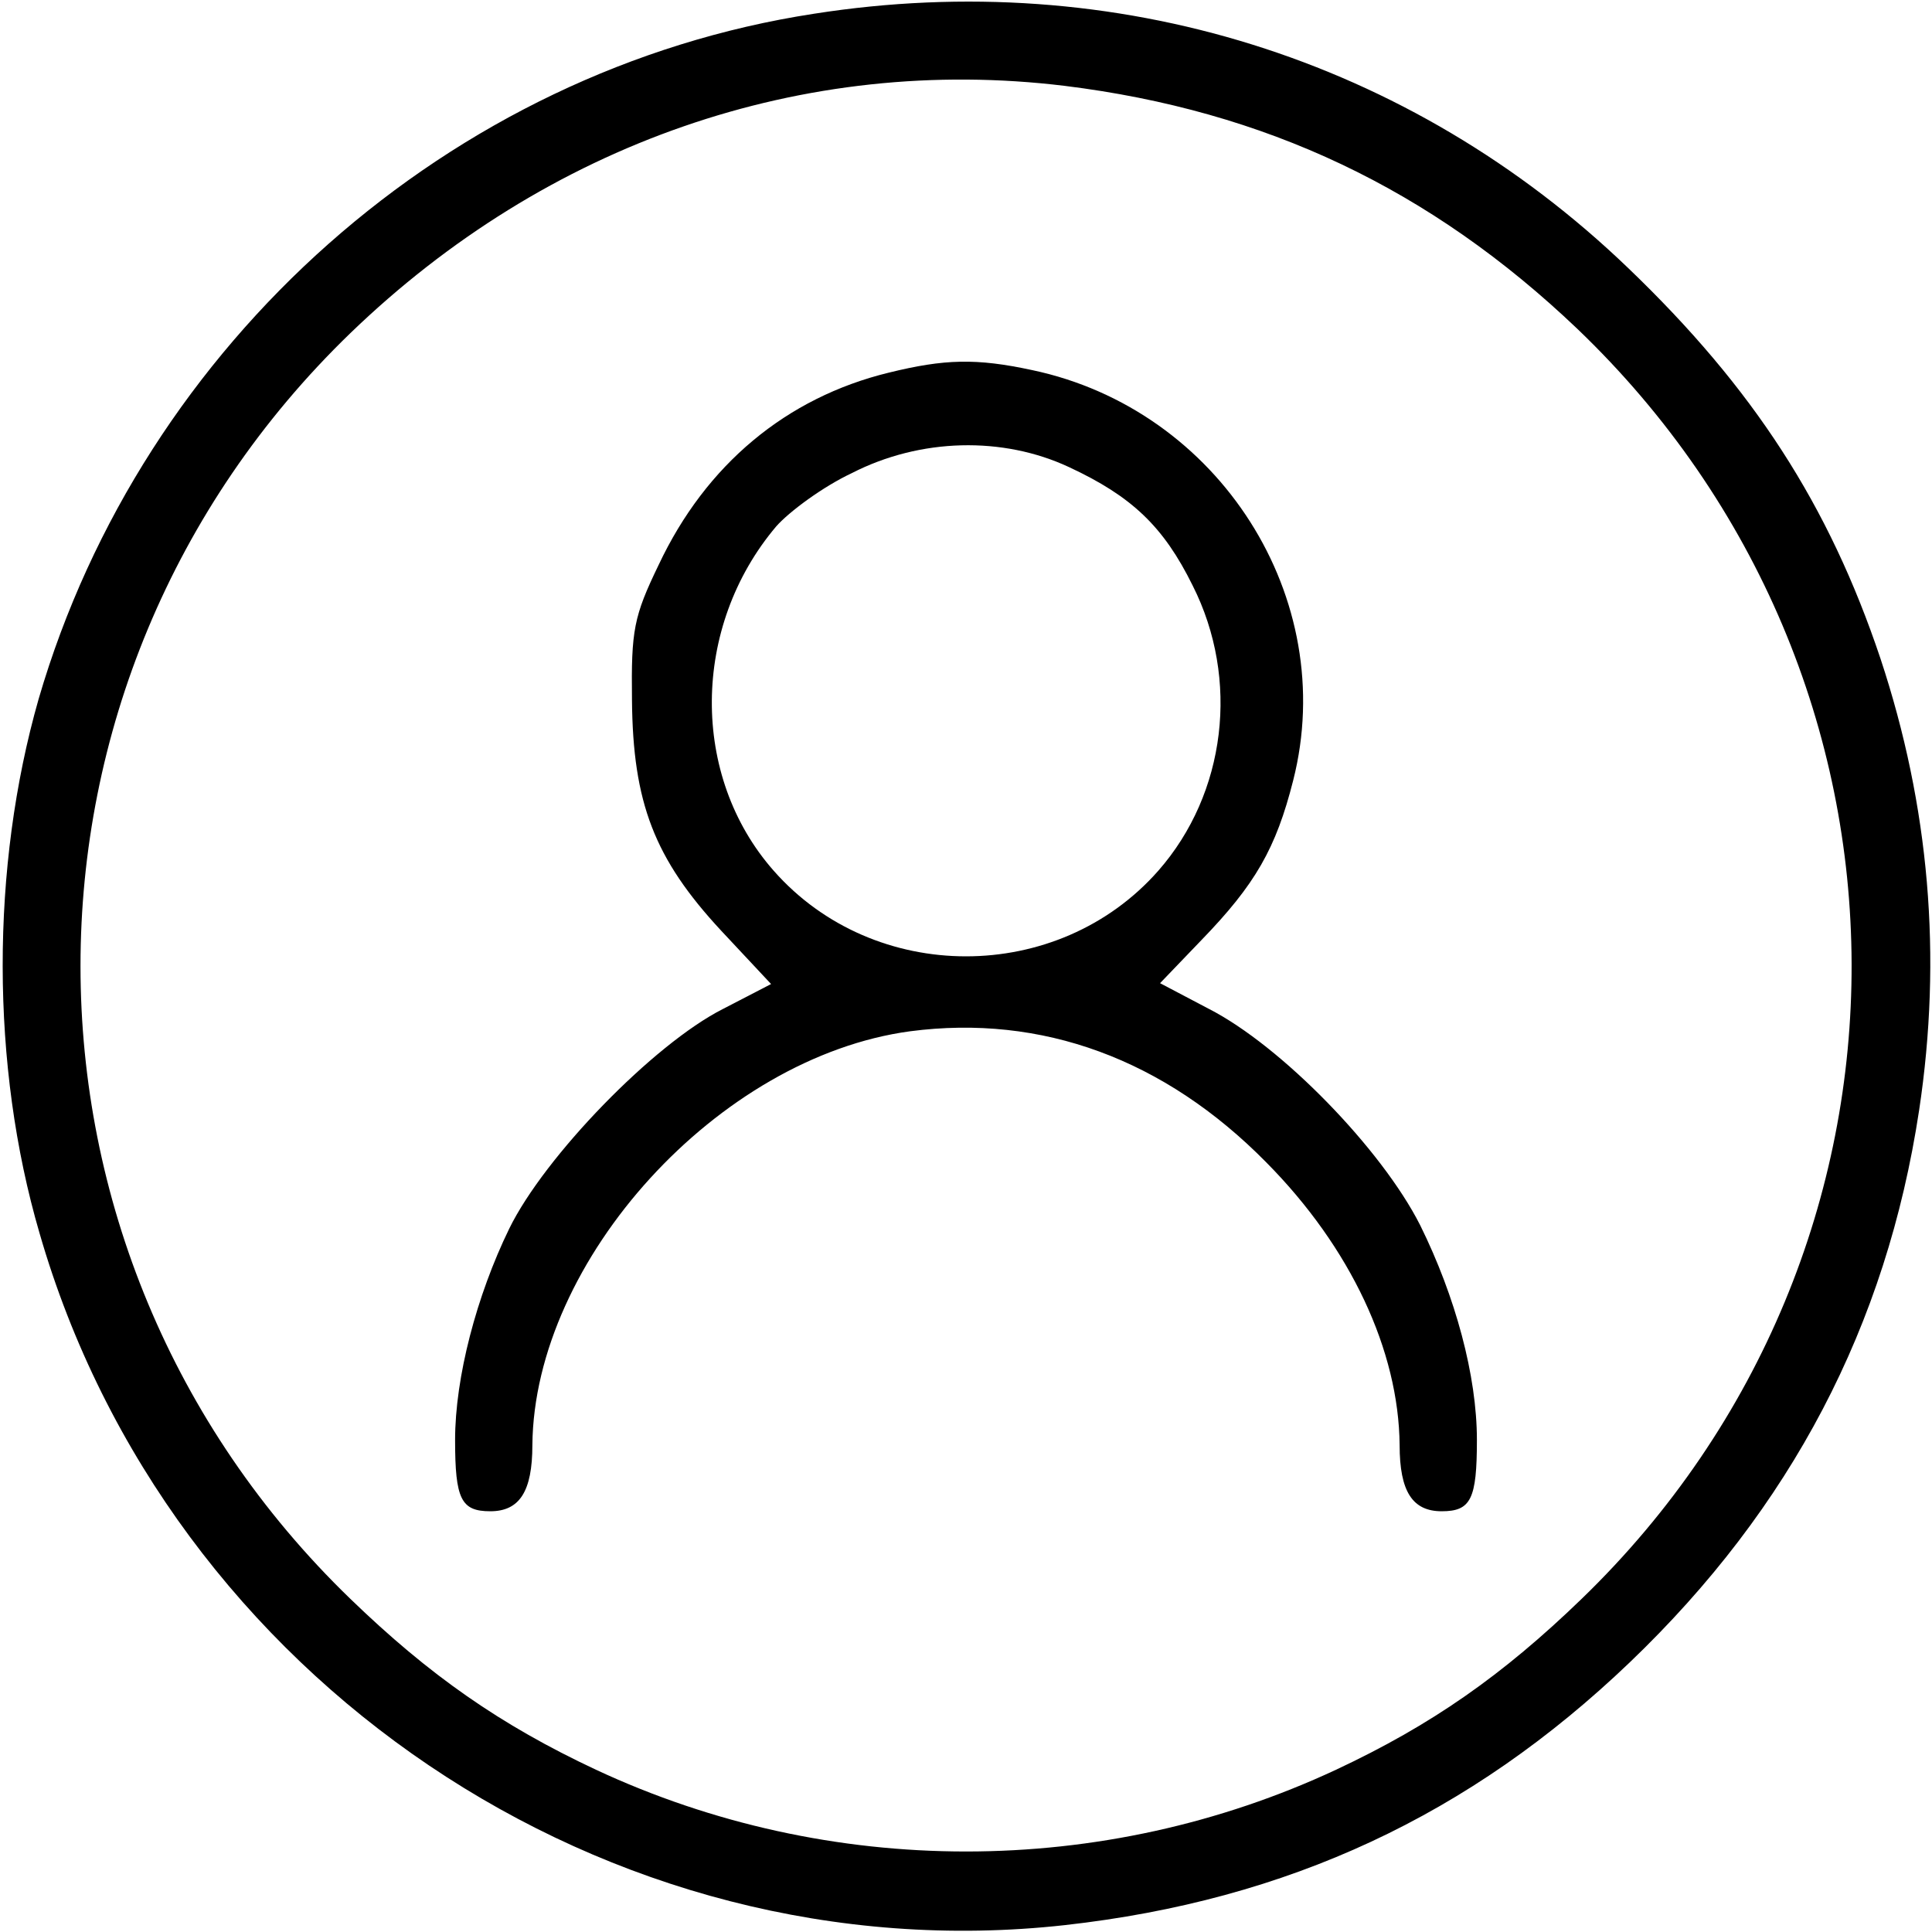 <?xml version="1.0" standalone="no"?>
<!DOCTYPE svg PUBLIC "-//W3C//DTD SVG 20010904//EN"
 "http://www.w3.org/TR/2001/REC-SVG-20010904/DTD/svg10.dtd">
<svg version="1.0" xmlns="http://www.w3.org/2000/svg"
 width="225pt" height="225pt" viewBox="0 0 225 225"
 preserveAspectRatio="xMidYMid meet">

<g transform="translate(0,225) scale(0.1,-0.1)"
fill="#000000" stroke="none">
<path d="M948 2234 c-424 -65 -782 -383 -903 -798 -56 -196 -56 -427 1 -622
150 -520 662 -865 1194 -806 260 29 472 128 658 306 188 180 299 392 337 643
27 179 12 354 -45 526 -60 179 -148 315 -294 455 -254 244 -597 351 -948 296z
m292 -84 c234 -29 426 -120 597 -283 424 -406 426 -1072 5 -1479 -92 -89 -175
-147 -286 -199 -272 -127 -590 -127 -862 0 -111 52 -194 110 -286 199 -419
405 -419 1069 0 1474 229 221 528 325 832 288z"/>
<path d="M1035 1816 c-119 -29 -213 -107 -268 -224 -29 -60 -32 -76 -31 -157
1 -120 26 -185 104 -269 l58 -62 -56 -29 c-81 -41 -208 -172 -249 -256 -38
-78 -63 -173 -63 -246 0 -69 7 -83 41 -83 34 0 49 23 49 77 2 216 217 452 440
482 153 20 296 -32 415 -153 98 -99 154 -219 155 -329 0 -54 15 -77 49 -77 34
0 41 14 41 83 0 75 -25 167 -66 250 -45 89 -162 209 -246 252 l-57 30 48 50
c63 65 87 107 107 186 54 212 -86 432 -304 478 -65 14 -102 13 -167 -3z m210
-110 c73 -34 110 -69 144 -138 55 -109 39 -242 -40 -332 -117 -133 -331 -133
-448 0 -97 110 -96 284 3 401 15 17 54 46 88 62 80 41 176 43 253 7z"/>
</g>
</svg>
